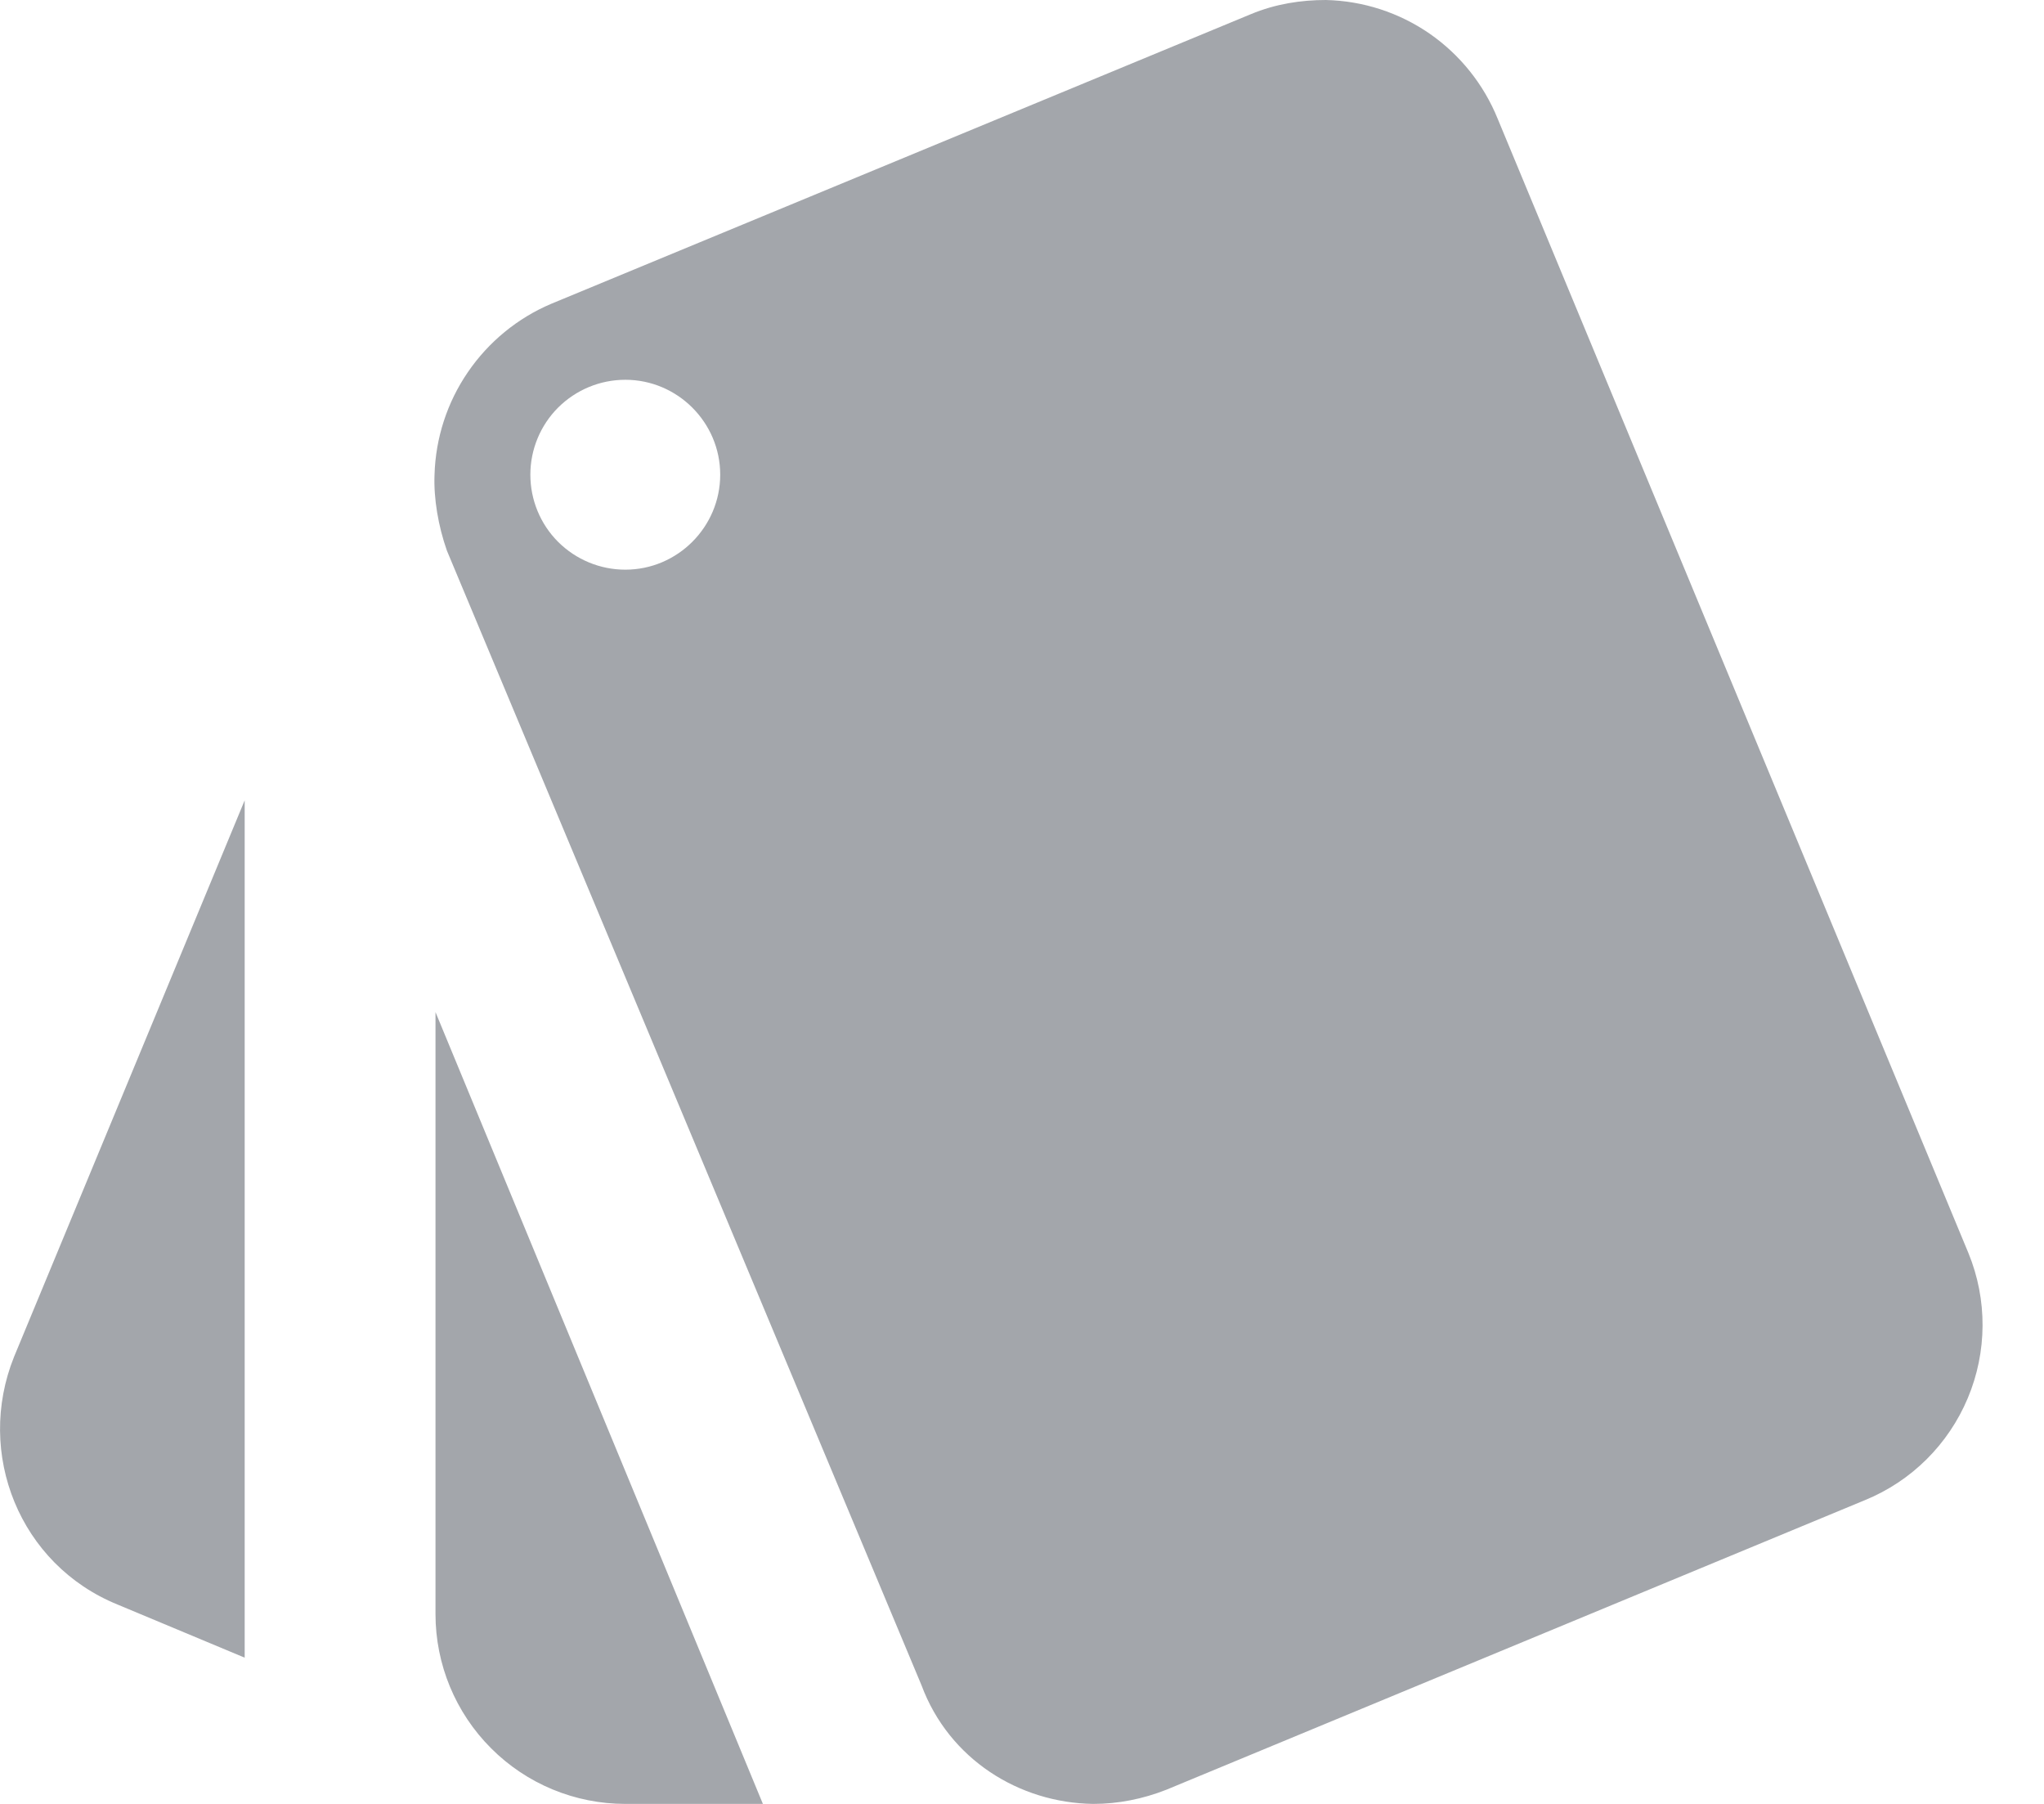 <svg width="17" height="15" viewBox="0 0 17 15" fill="none" xmlns="http://www.w3.org/2000/svg">
<path d="M0.977 13.342L2.035 13.784V6.655L0.117 11.282C-0.207 12.087 0.164 13.011 0.977 13.342ZM16.372 10.421L12.456 0.987C12.34 0.701 12.143 0.455 11.889 0.279C11.635 0.104 11.336 0.007 11.027 0C10.822 0 10.609 0.032 10.403 0.118L4.585 2.526C4.304 2.645 4.063 2.843 3.891 3.095C3.719 3.346 3.623 3.642 3.614 3.947C3.606 4.145 3.645 4.374 3.717 4.579L7.664 14.013C7.893 14.629 8.477 14.992 9.093 15C9.298 15 9.503 14.96 9.701 14.882L15.511 12.474C15.898 12.316 16.205 12.01 16.366 11.626C16.528 11.241 16.53 10.807 16.372 10.421ZM5.201 4.737C4.991 4.737 4.791 4.654 4.642 4.506C4.494 4.358 4.411 4.157 4.411 3.947C4.411 3.738 4.494 3.537 4.642 3.389C4.791 3.241 4.991 3.158 5.201 3.158C5.635 3.158 5.99 3.513 5.99 3.947C5.99 4.382 5.635 4.737 5.201 4.737ZM3.622 13.421C3.622 13.84 3.788 14.241 4.084 14.537C4.38 14.834 4.782 15 5.201 15H6.345L3.622 8.416V13.421Z" fill="#A3A6AB"/>
</svg>
